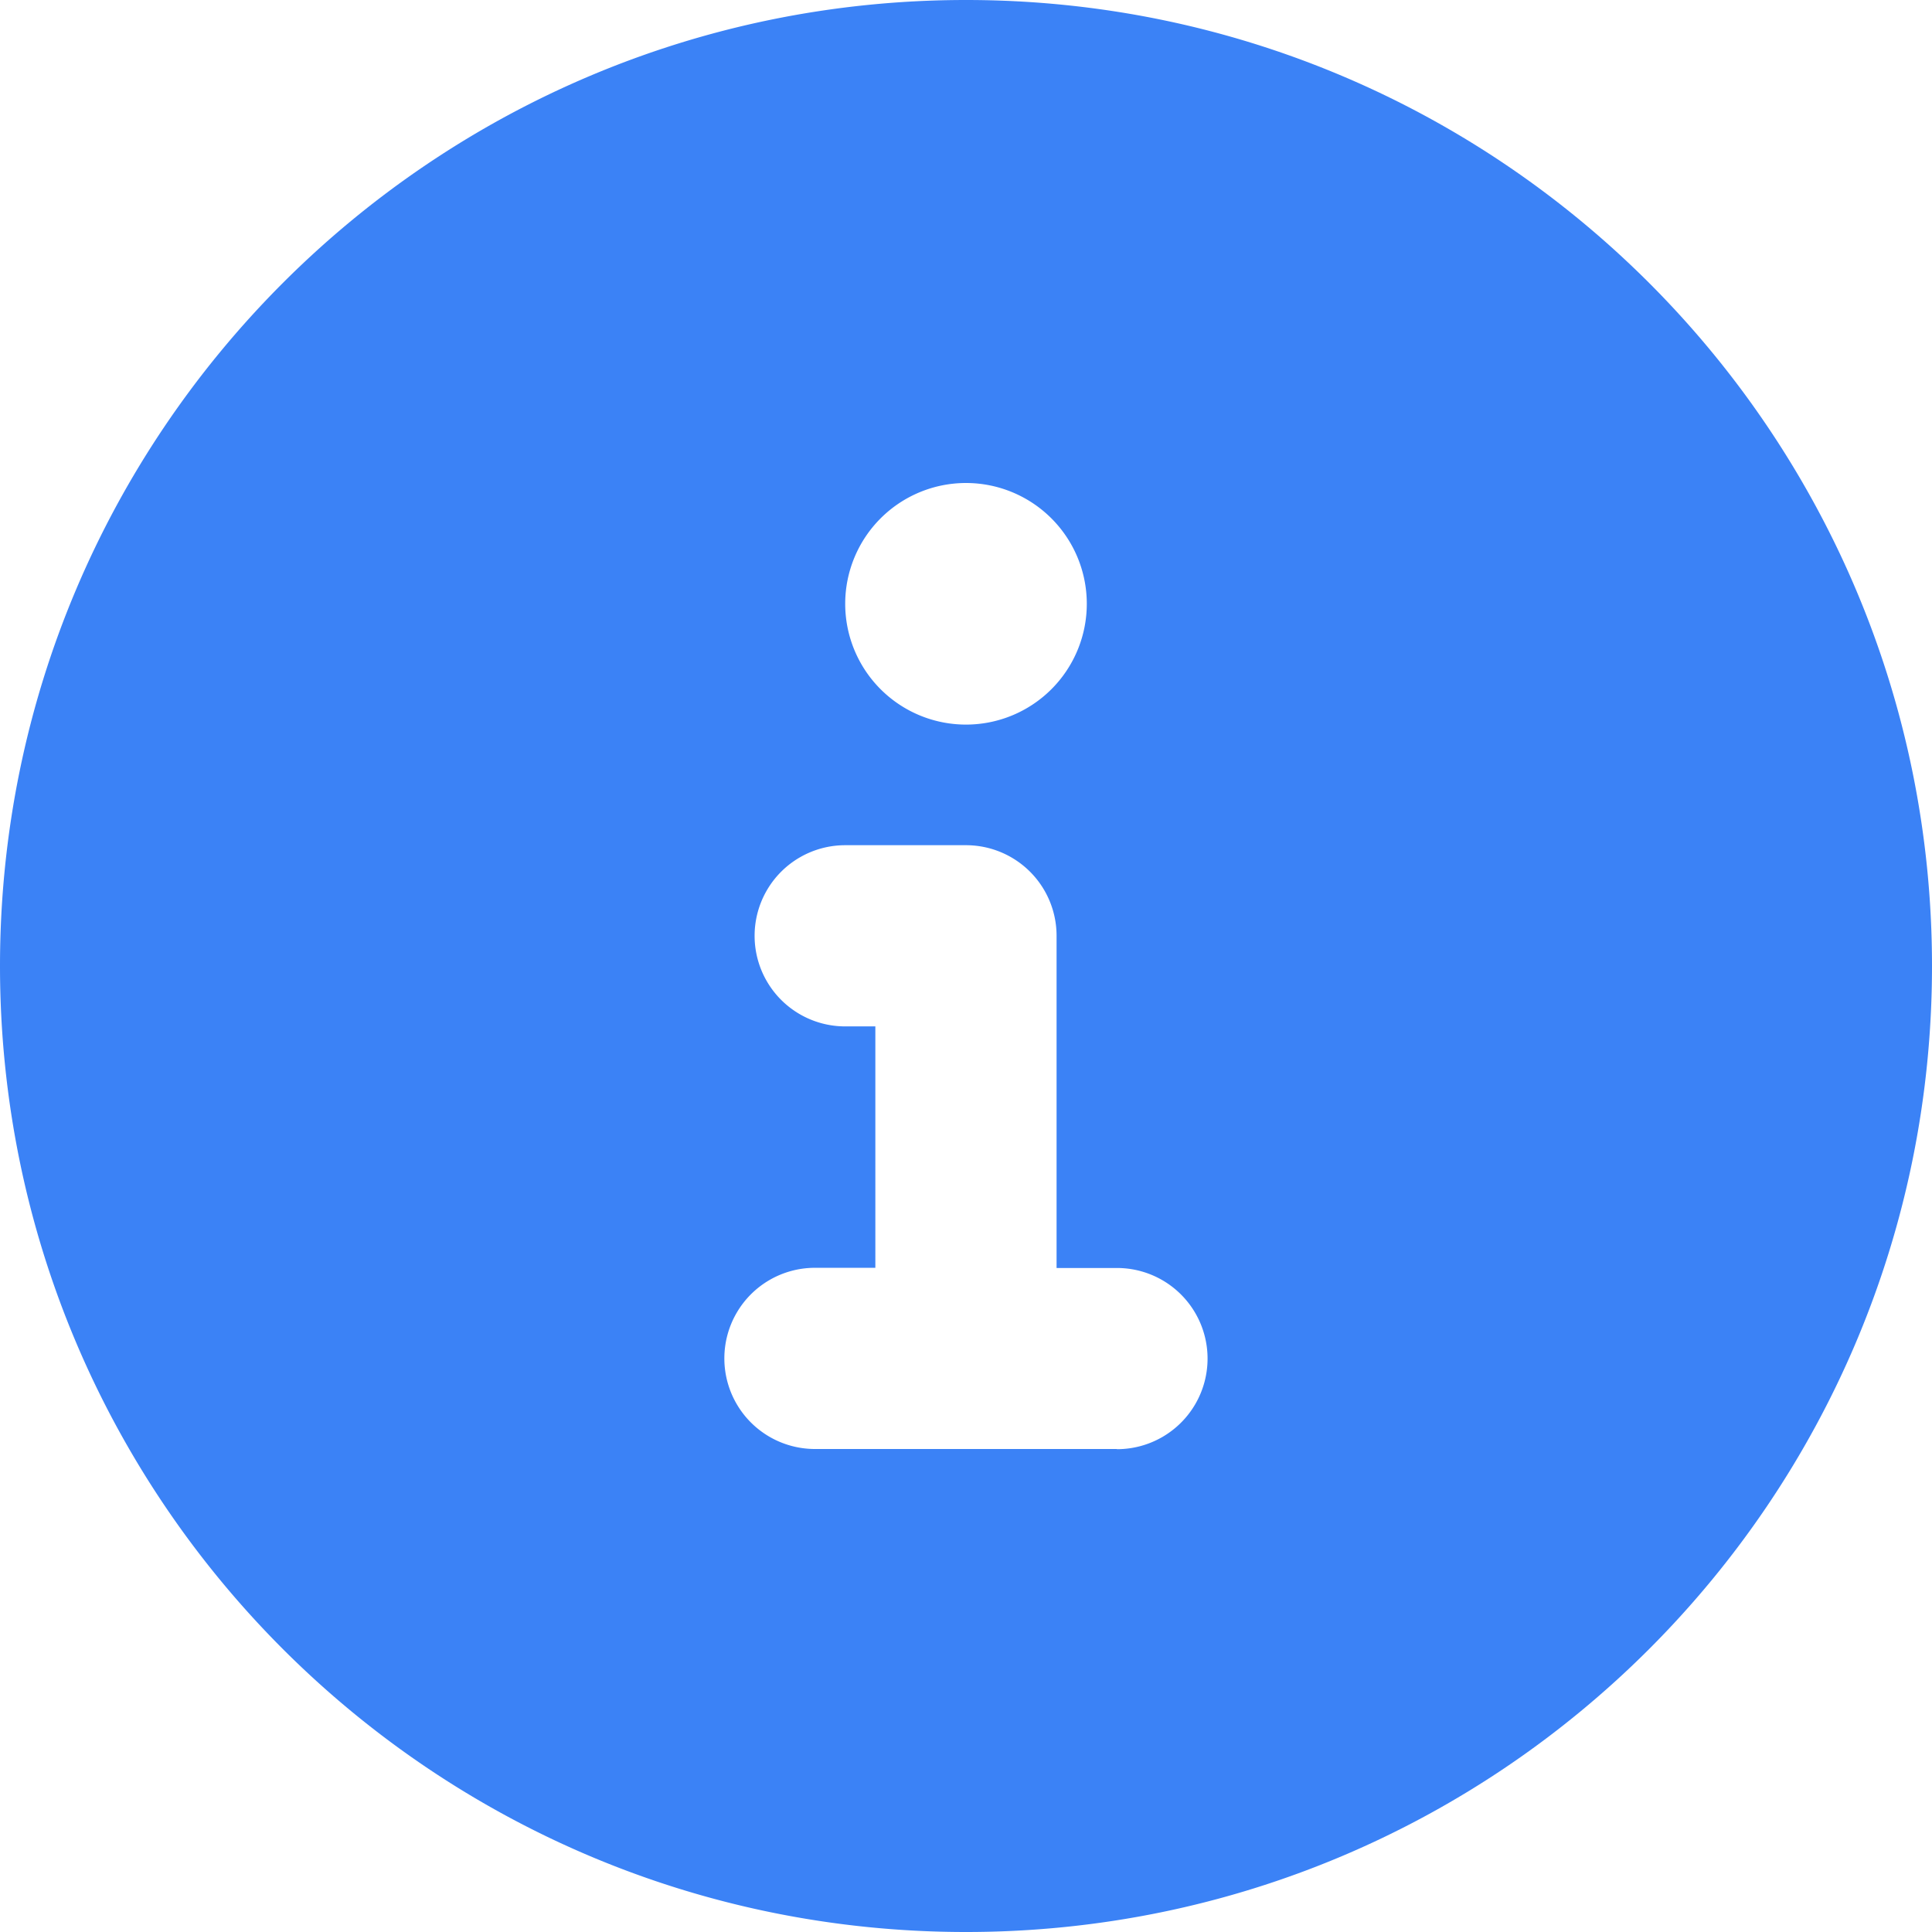 <svg id="Layer_4" data-name="Layer 4" xmlns="http://www.w3.org/2000/svg" viewBox="0 0 735.72 735.72"><defs><style>.cls-1{fill:#3b82f6;}</style></defs><path class="cls-1" d="M512,144.14c-203.19,0-367.86,164.67-367.86,367.86S308.81,879.86,512,879.86,879.86,715.19,879.86,512,715.19,144.14,512,144.14Zm0,183.93a46,46,0,1,1-46,46A46,46,0,0,1,512,328.07Zm57.48,367.86h-115a34.49,34.49,0,1,1,0-69h23V535H466a34.49,34.49,0,1,1,0-69h46a34.49,34.49,0,0,1,34.49,34.48V627h23a34.49,34.49,0,1,1,0,69Z" transform="translate(-144.14 -144.14)"/></svg>